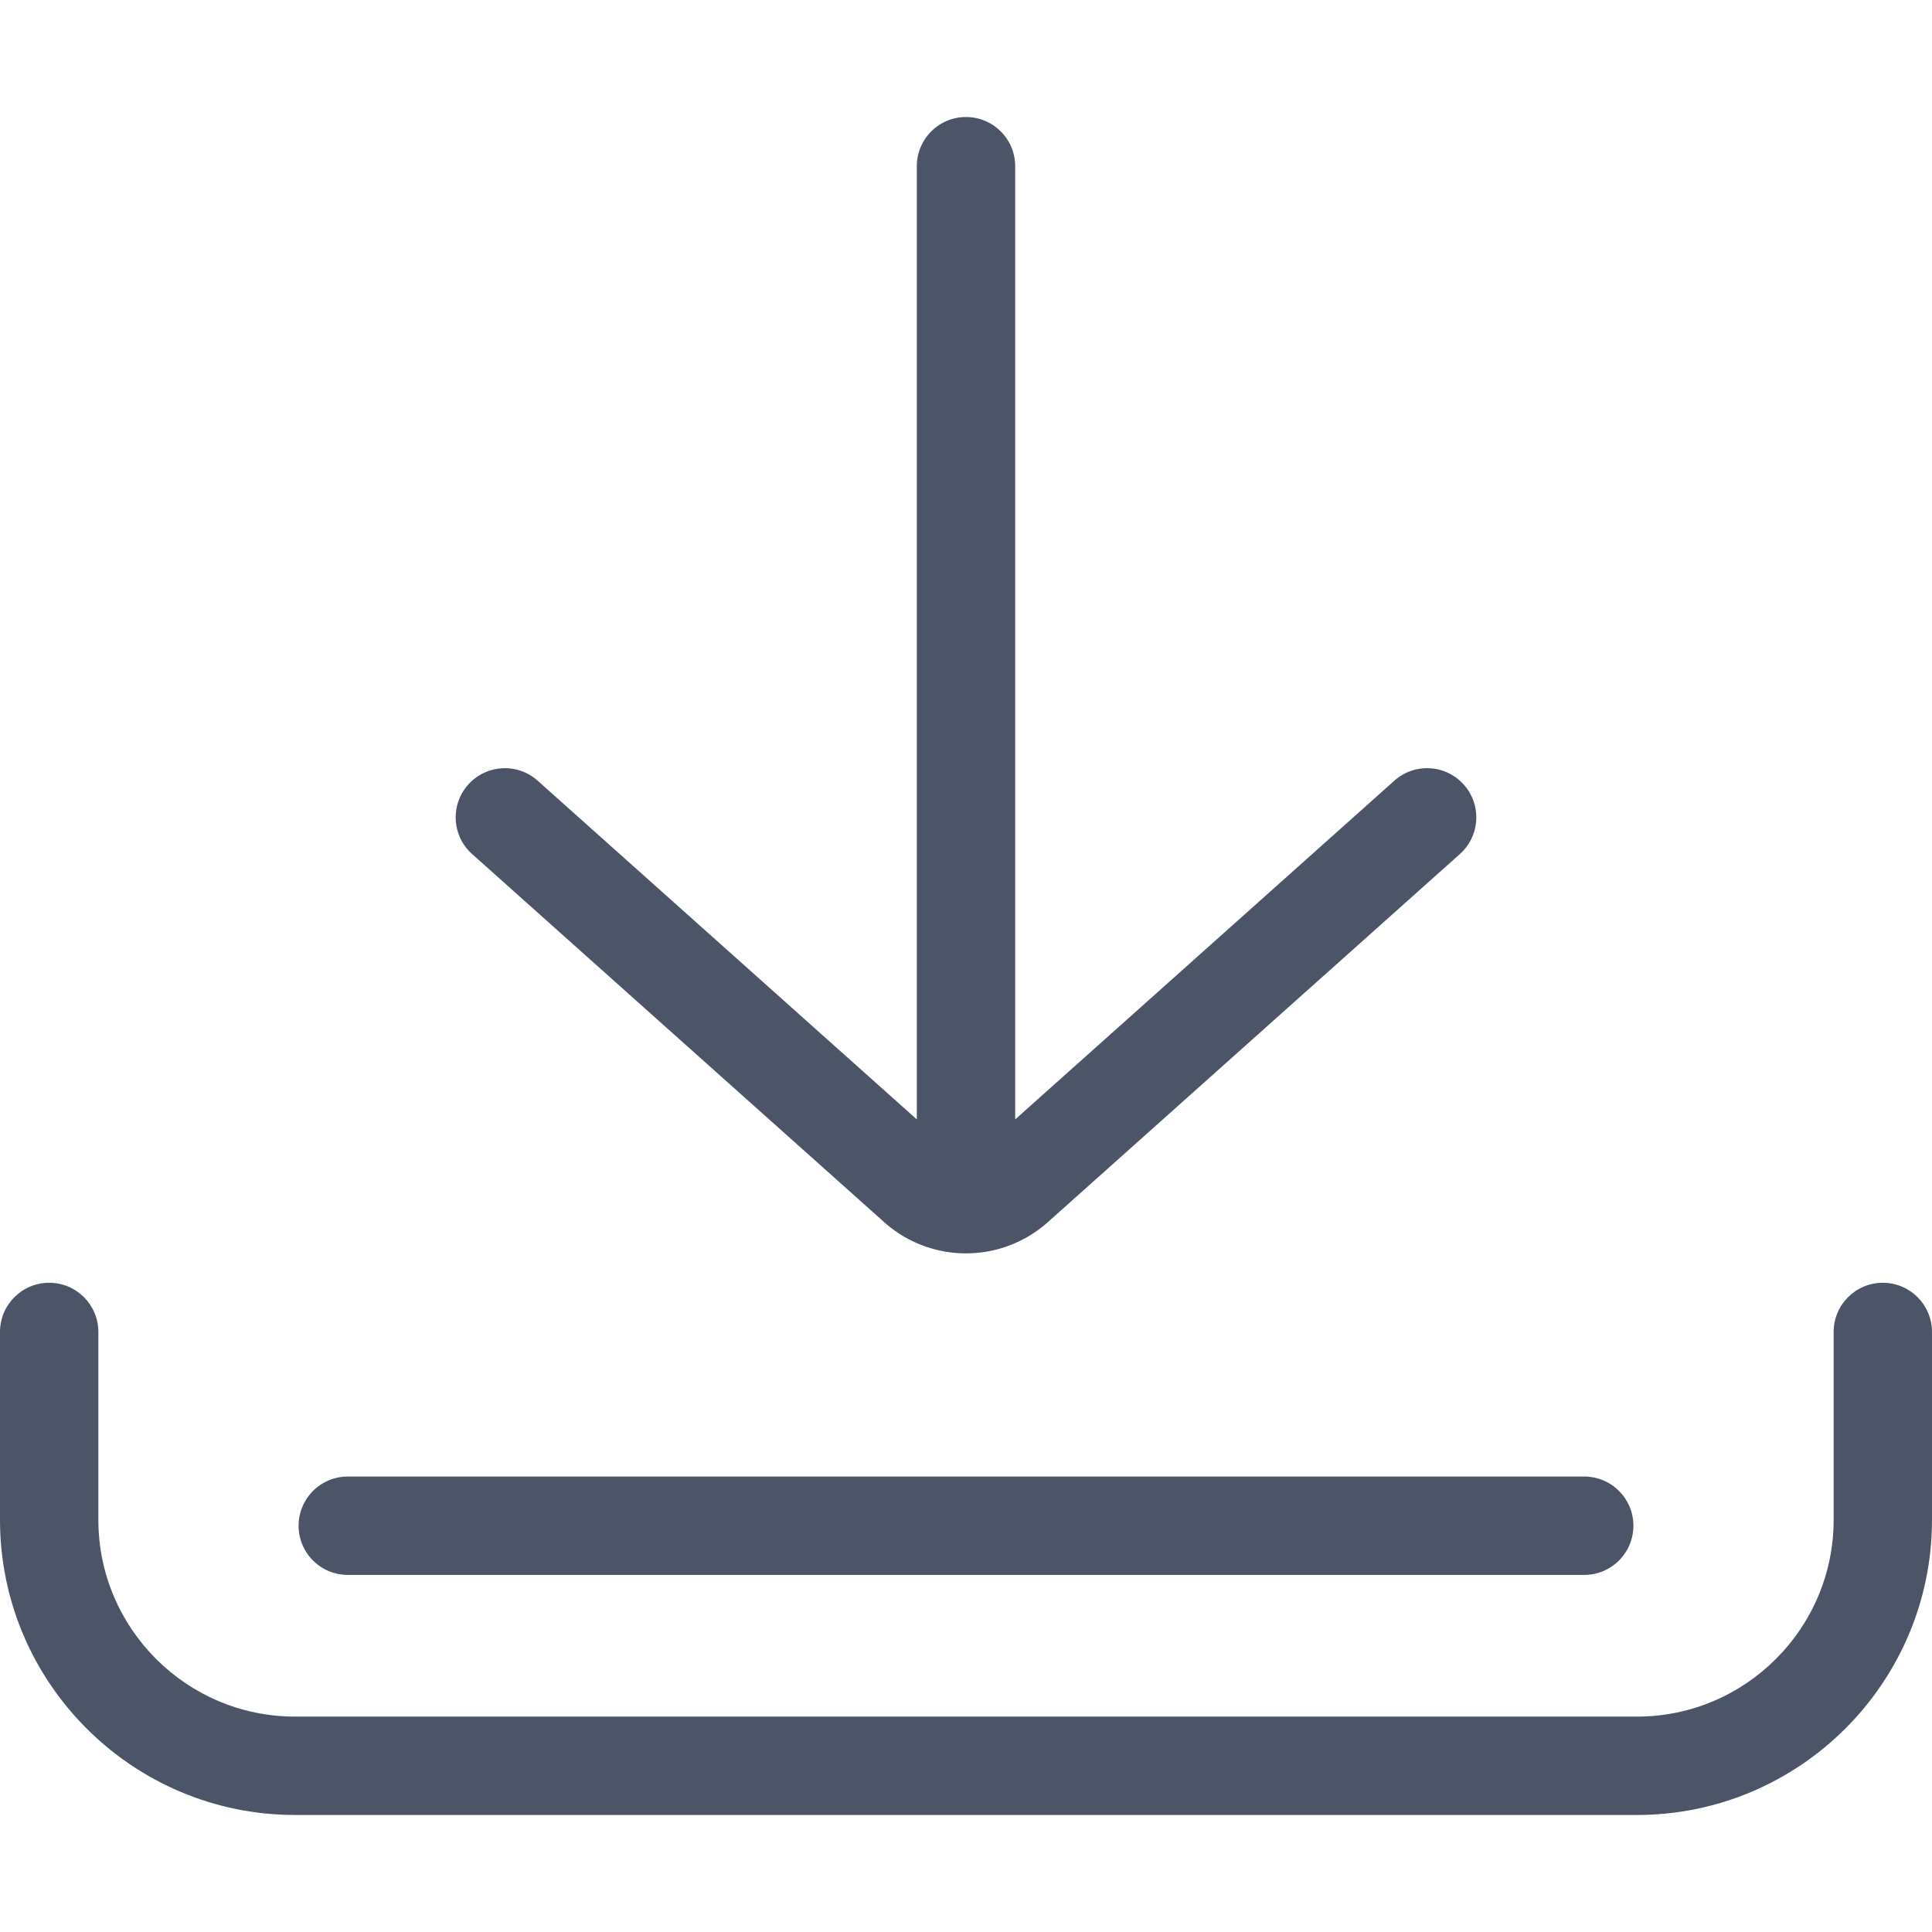 <svg xmlns="http://www.w3.org/2000/svg" viewBox="0 0 512 512" fill="#4c5467"><path d="M498.966 339.946c-7.197 0-13.034 5.837-13.034 13.034v49.804c0 28.747-23.388 52.135-52.135 52.135H78.203c-28.747 0-52.135-23.388-52.135-52.135V352.98c0-7.197-5.835-13.034-13.034-13.034C5.835 339.946 0 345.782 0 352.98v49.804c0 43.121 35.082 78.203 78.203 78.203h355.594c43.121 0 78.203-35.082 78.203-78.203V352.98c0-7.198-5.835-13.034-13.034-13.034z"/><path d="M419.833 391.3H92.167c-7.197 0-13.034 5.837-13.034 13.034s5.835 13.034 13.034 13.034h327.665c7.199 0 13.034-5.835 13.034-13.034 0-7.197-5.835-13.034-13.033-13.034zM387.919 207.93c-4.795-5.367-13.034-5.834-18.404-1.038l-100.482 89.765V44.048c0-7.197-5.835-13.034-13.034-13.034-7.197 0-13.034 5.835-13.034 13.034v252.609l-100.482-89.764c-5.367-4.796-13.607-4.328-18.404 1.038-4.794 5.369-4.331 13.609 1.037 18.404l109.174 97.527a32.496 32.496 0 0 0 21.708 8.292 32.517 32.517 0 0 0 21.708-8.289l109.174-97.53c5.37-4.798 5.834-13.038 1.039-18.405z"/></svg>